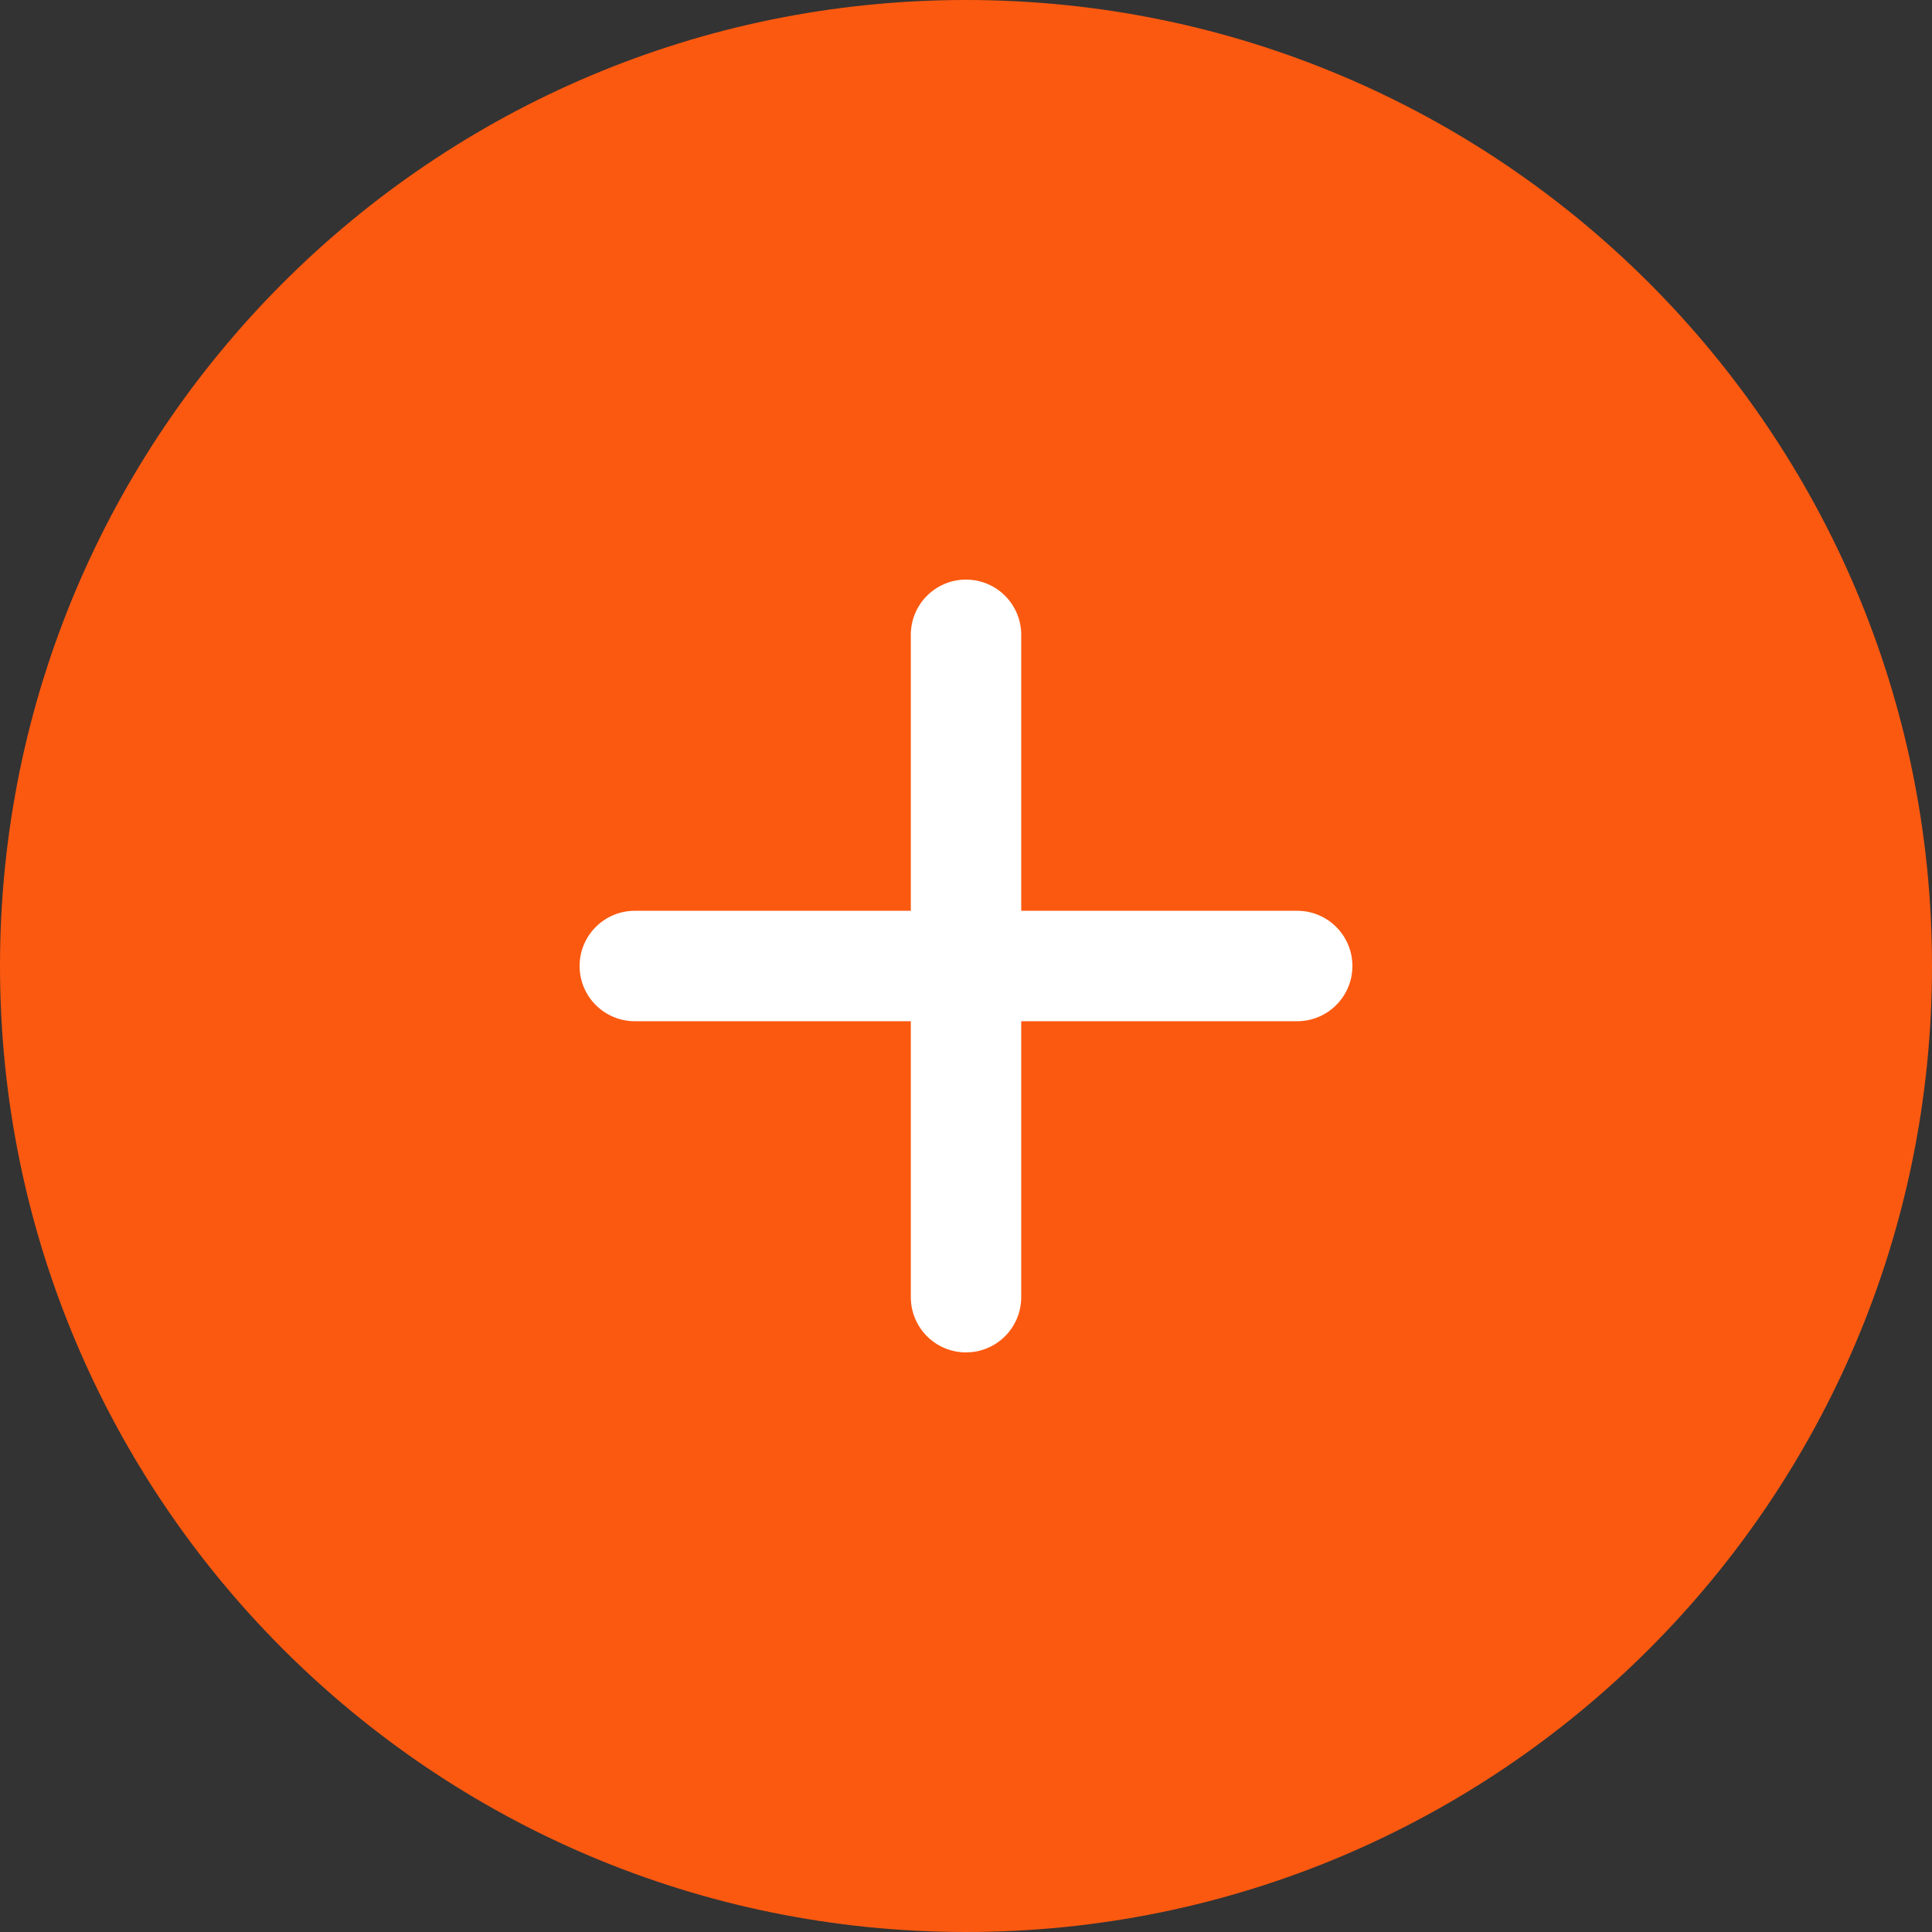 <svg width="50" height="50" viewBox="0 0 50 50" fill="none" xmlns="http://www.w3.org/2000/svg">
<rect x="0" y="0" width="50" height="50" fill="#333333" stroke="none"/>
<path d="M0 25C0 11.193 11.193 0 25 0V0C38.807 0 50 11.193 50 25V25C50 38.807 38.807 50 25 50V50C11.193 50 0 38.807 0 25V25Z" fill="#FB5910"/>
<path fill-rule="evenodd" clip-rule="evenodd" d="M25 15C24.211 15 23.572 15.64 23.572 16.429V23.571H16.429C15.64 23.571 15 24.211 15 25C15 25.789 15.64 26.429 16.429 26.429H23.572V33.571C23.572 34.36 24.211 35 25 35C25.789 35 26.429 34.36 26.429 33.571V26.429H33.571C34.36 26.429 35 25.789 35 25C35 24.211 34.36 23.571 33.571 23.571H26.429V16.429C26.429 15.64 25.789 15 25 15Z" fill="white"/>
</svg>
